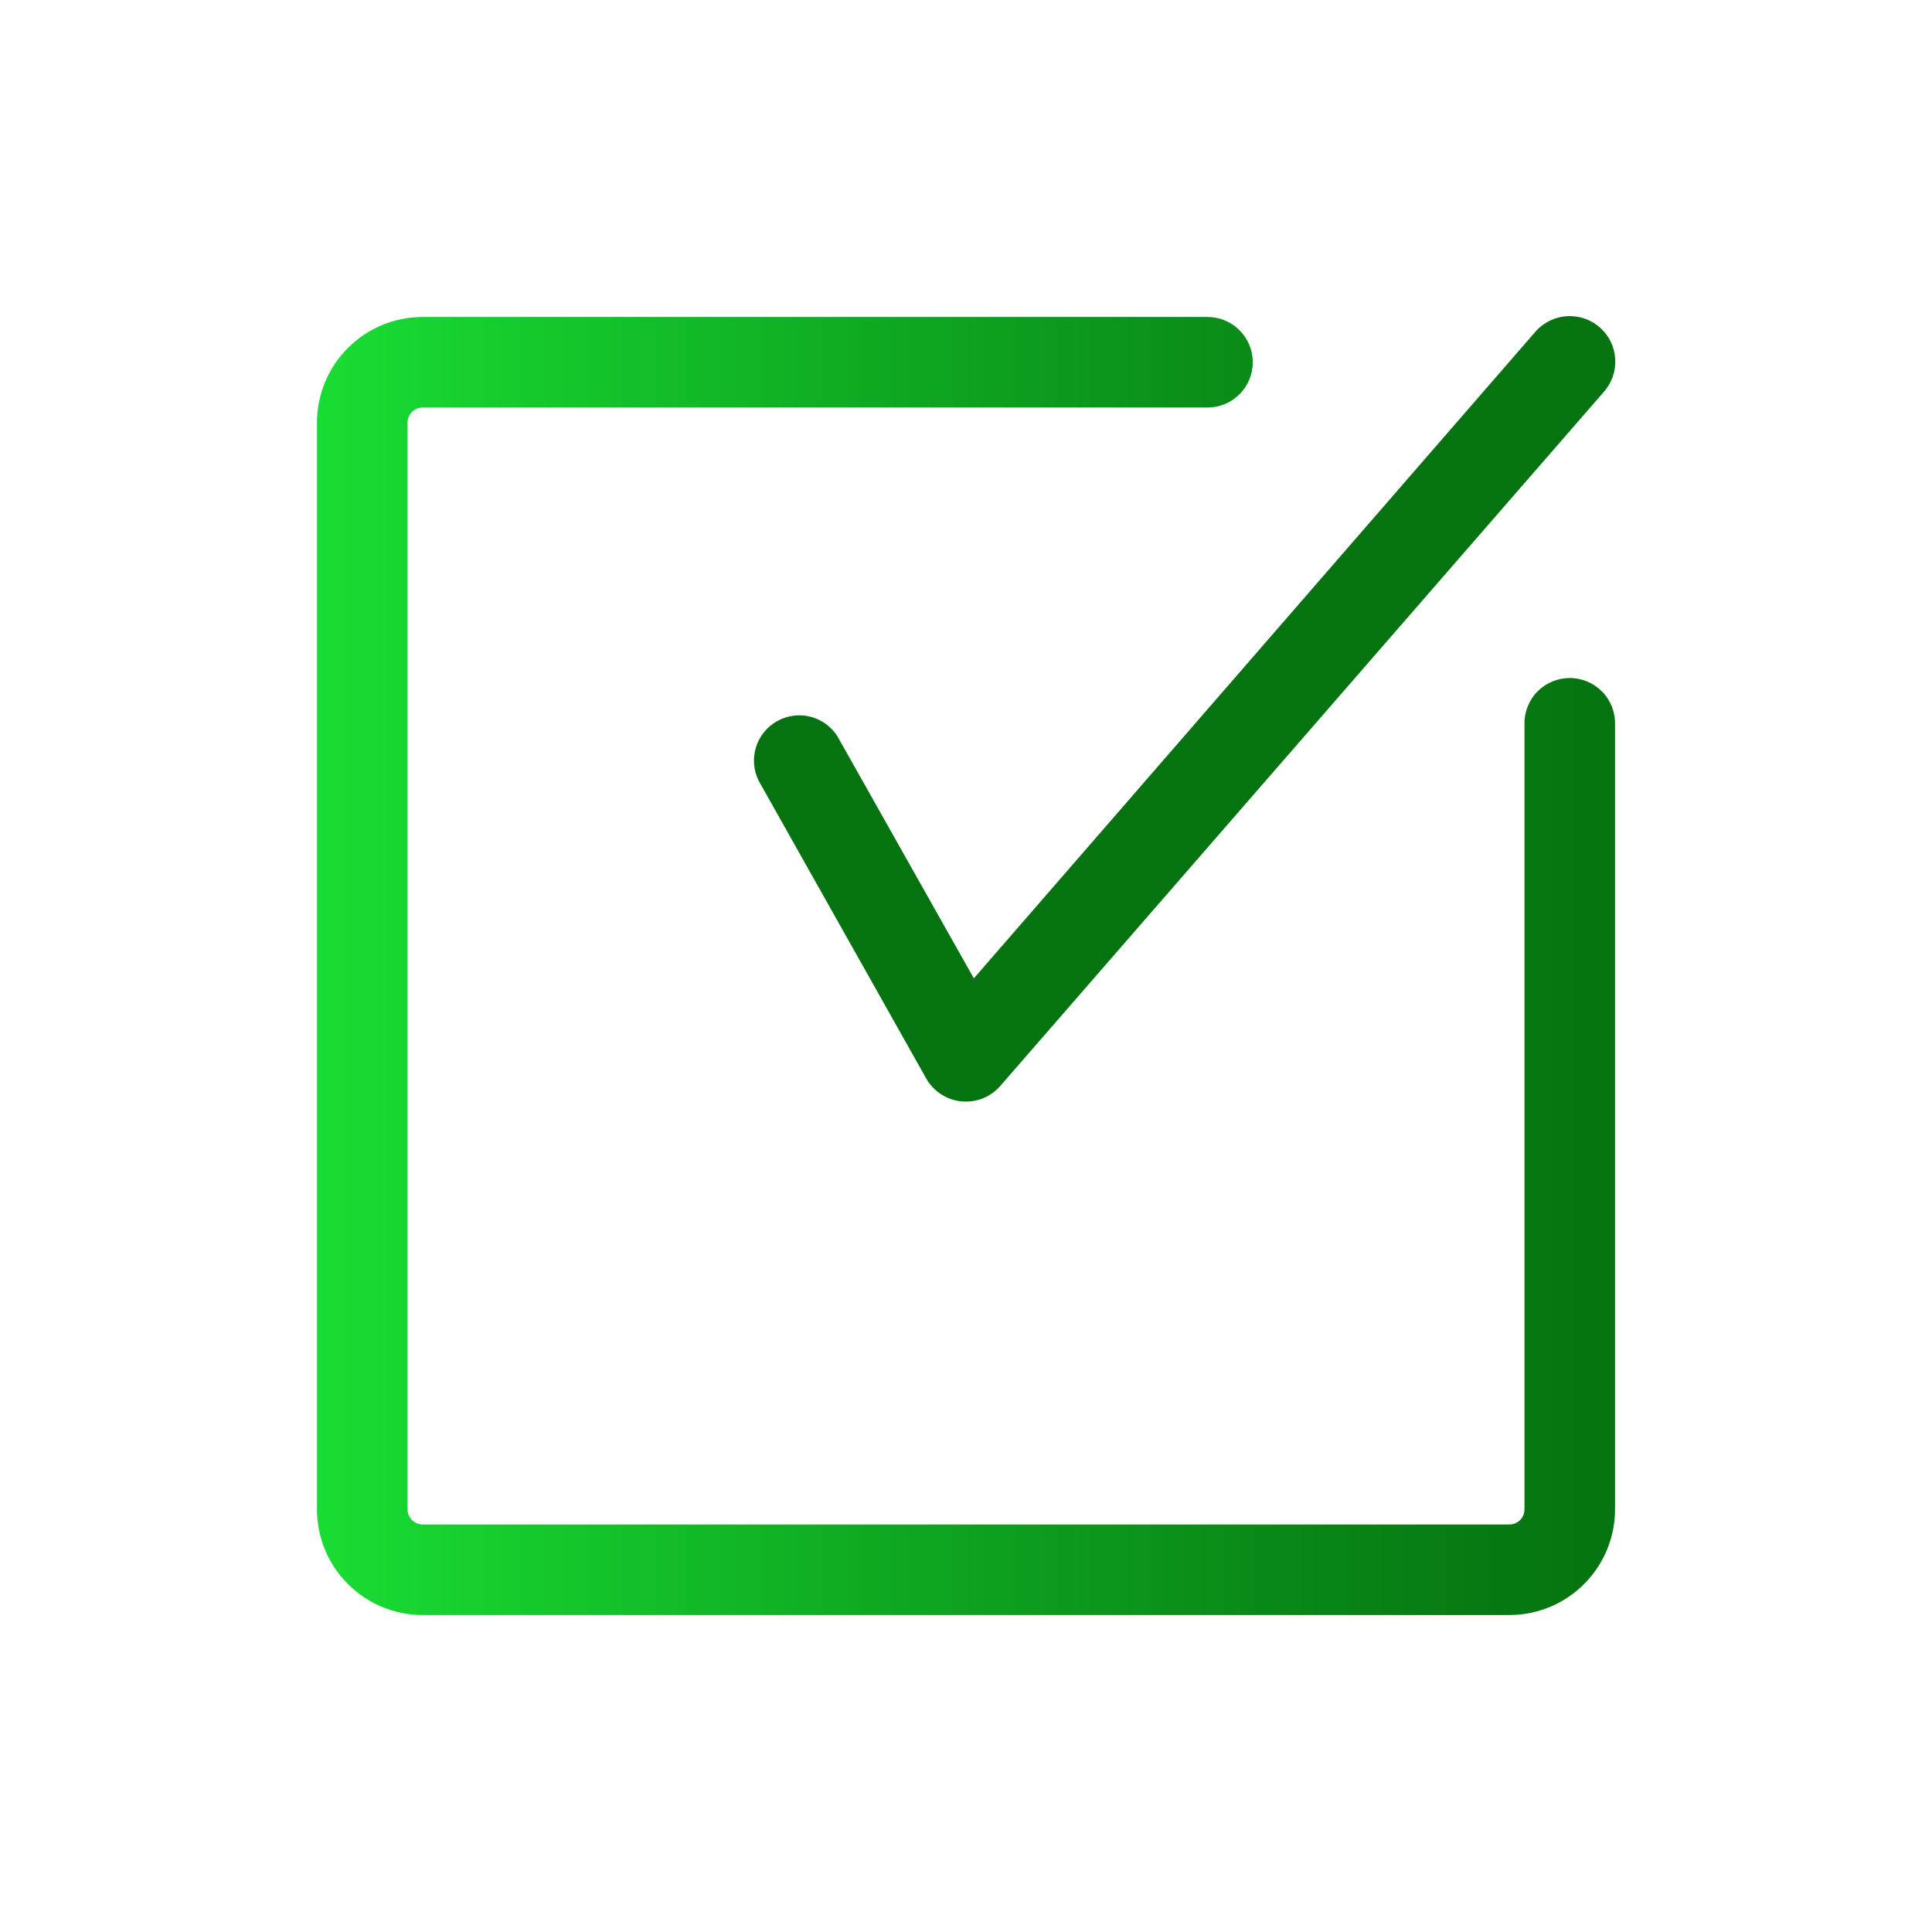 <svg width="32" height="32" viewBox="0 0 32 32" fill="none" xmlns="http://www.w3.org/2000/svg">
<path d="M26 11.23C25.9 11.23 25.801 11.25 25.708 11.289C25.616 11.328 25.532 11.385 25.462 11.457C25.392 11.528 25.338 11.614 25.301 11.707C25.265 11.8 25.247 11.9 25.25 12V25C25.25 25.066 25.224 25.13 25.177 25.177C25.13 25.224 25.066 25.25 25 25.25H7C6.934 25.25 6.87 25.224 6.823 25.177C6.776 25.13 6.75 25.066 6.75 25V7C6.75 6.934 6.776 6.87 6.823 6.823C6.87 6.776 6.934 6.75 7 6.75H20C20.199 6.75 20.39 6.671 20.53 6.53C20.671 6.39 20.75 6.199 20.75 6C20.75 5.801 20.671 5.61 20.53 5.47C20.39 5.329 20.199 5.25 20 5.25H7C6.536 5.25 6.091 5.434 5.763 5.763C5.434 6.091 5.25 6.536 5.25 7V25C5.25 25.464 5.434 25.909 5.763 26.237C6.091 26.566 6.536 26.75 7 26.75H25C25.464 26.75 25.909 26.566 26.237 26.237C26.566 25.909 26.75 25.464 26.75 25V12C26.753 11.9 26.735 11.8 26.699 11.707C26.662 11.614 26.608 11.528 26.538 11.457C26.468 11.385 26.384 11.328 26.292 11.289C26.199 11.25 26.1 11.23 26 11.23Z" fill="url(#paint0_linear_50_195)"/>
<path d="M13.87 12.195C13.767 12.033 13.606 11.917 13.42 11.87C13.233 11.824 13.037 11.851 12.87 11.945C12.703 12.039 12.578 12.193 12.521 12.377C12.464 12.56 12.48 12.758 12.565 12.93L15.345 17.87C15.405 17.973 15.489 18.061 15.59 18.126C15.69 18.191 15.805 18.231 15.924 18.242C16.043 18.254 16.164 18.237 16.275 18.194C16.387 18.149 16.486 18.08 16.565 17.99L26.565 6.49C26.698 6.34 26.765 6.144 26.753 5.944C26.741 5.744 26.65 5.557 26.5 5.425C26.35 5.292 26.154 5.225 25.954 5.237C25.754 5.249 25.568 5.34 25.435 5.49L16.13 16.205L13.87 12.195Z" fill="url(#paint1_linear_50_195)"/>
<defs>
<linearGradient id="paint0_linear_50_195" x1="5.25" y1="16" x2="26.75" y2="16" gradientUnits="userSpaceOnUse">
<stop stop-color="#19DD33"/>
<stop offset="0.43" stop-color="#0FA922"/>
<stop offset="0.8" stop-color="#088215"/>
<stop offset="1" stop-color="#057310"/>
</linearGradient>
<linearGradient id="paint1_linear_50_195" x1="368.16" y1="310.988" x2="26.755" y2="310.988" gradientUnits="userSpaceOnUse">
<stop stop-color="#19DD33"/>
<stop offset="0.43" stop-color="#0FA922"/>
<stop offset="0.8" stop-color="#088215"/>
<stop offset="1" stop-color="#057310"/>
</linearGradient>
</defs>
</svg>
